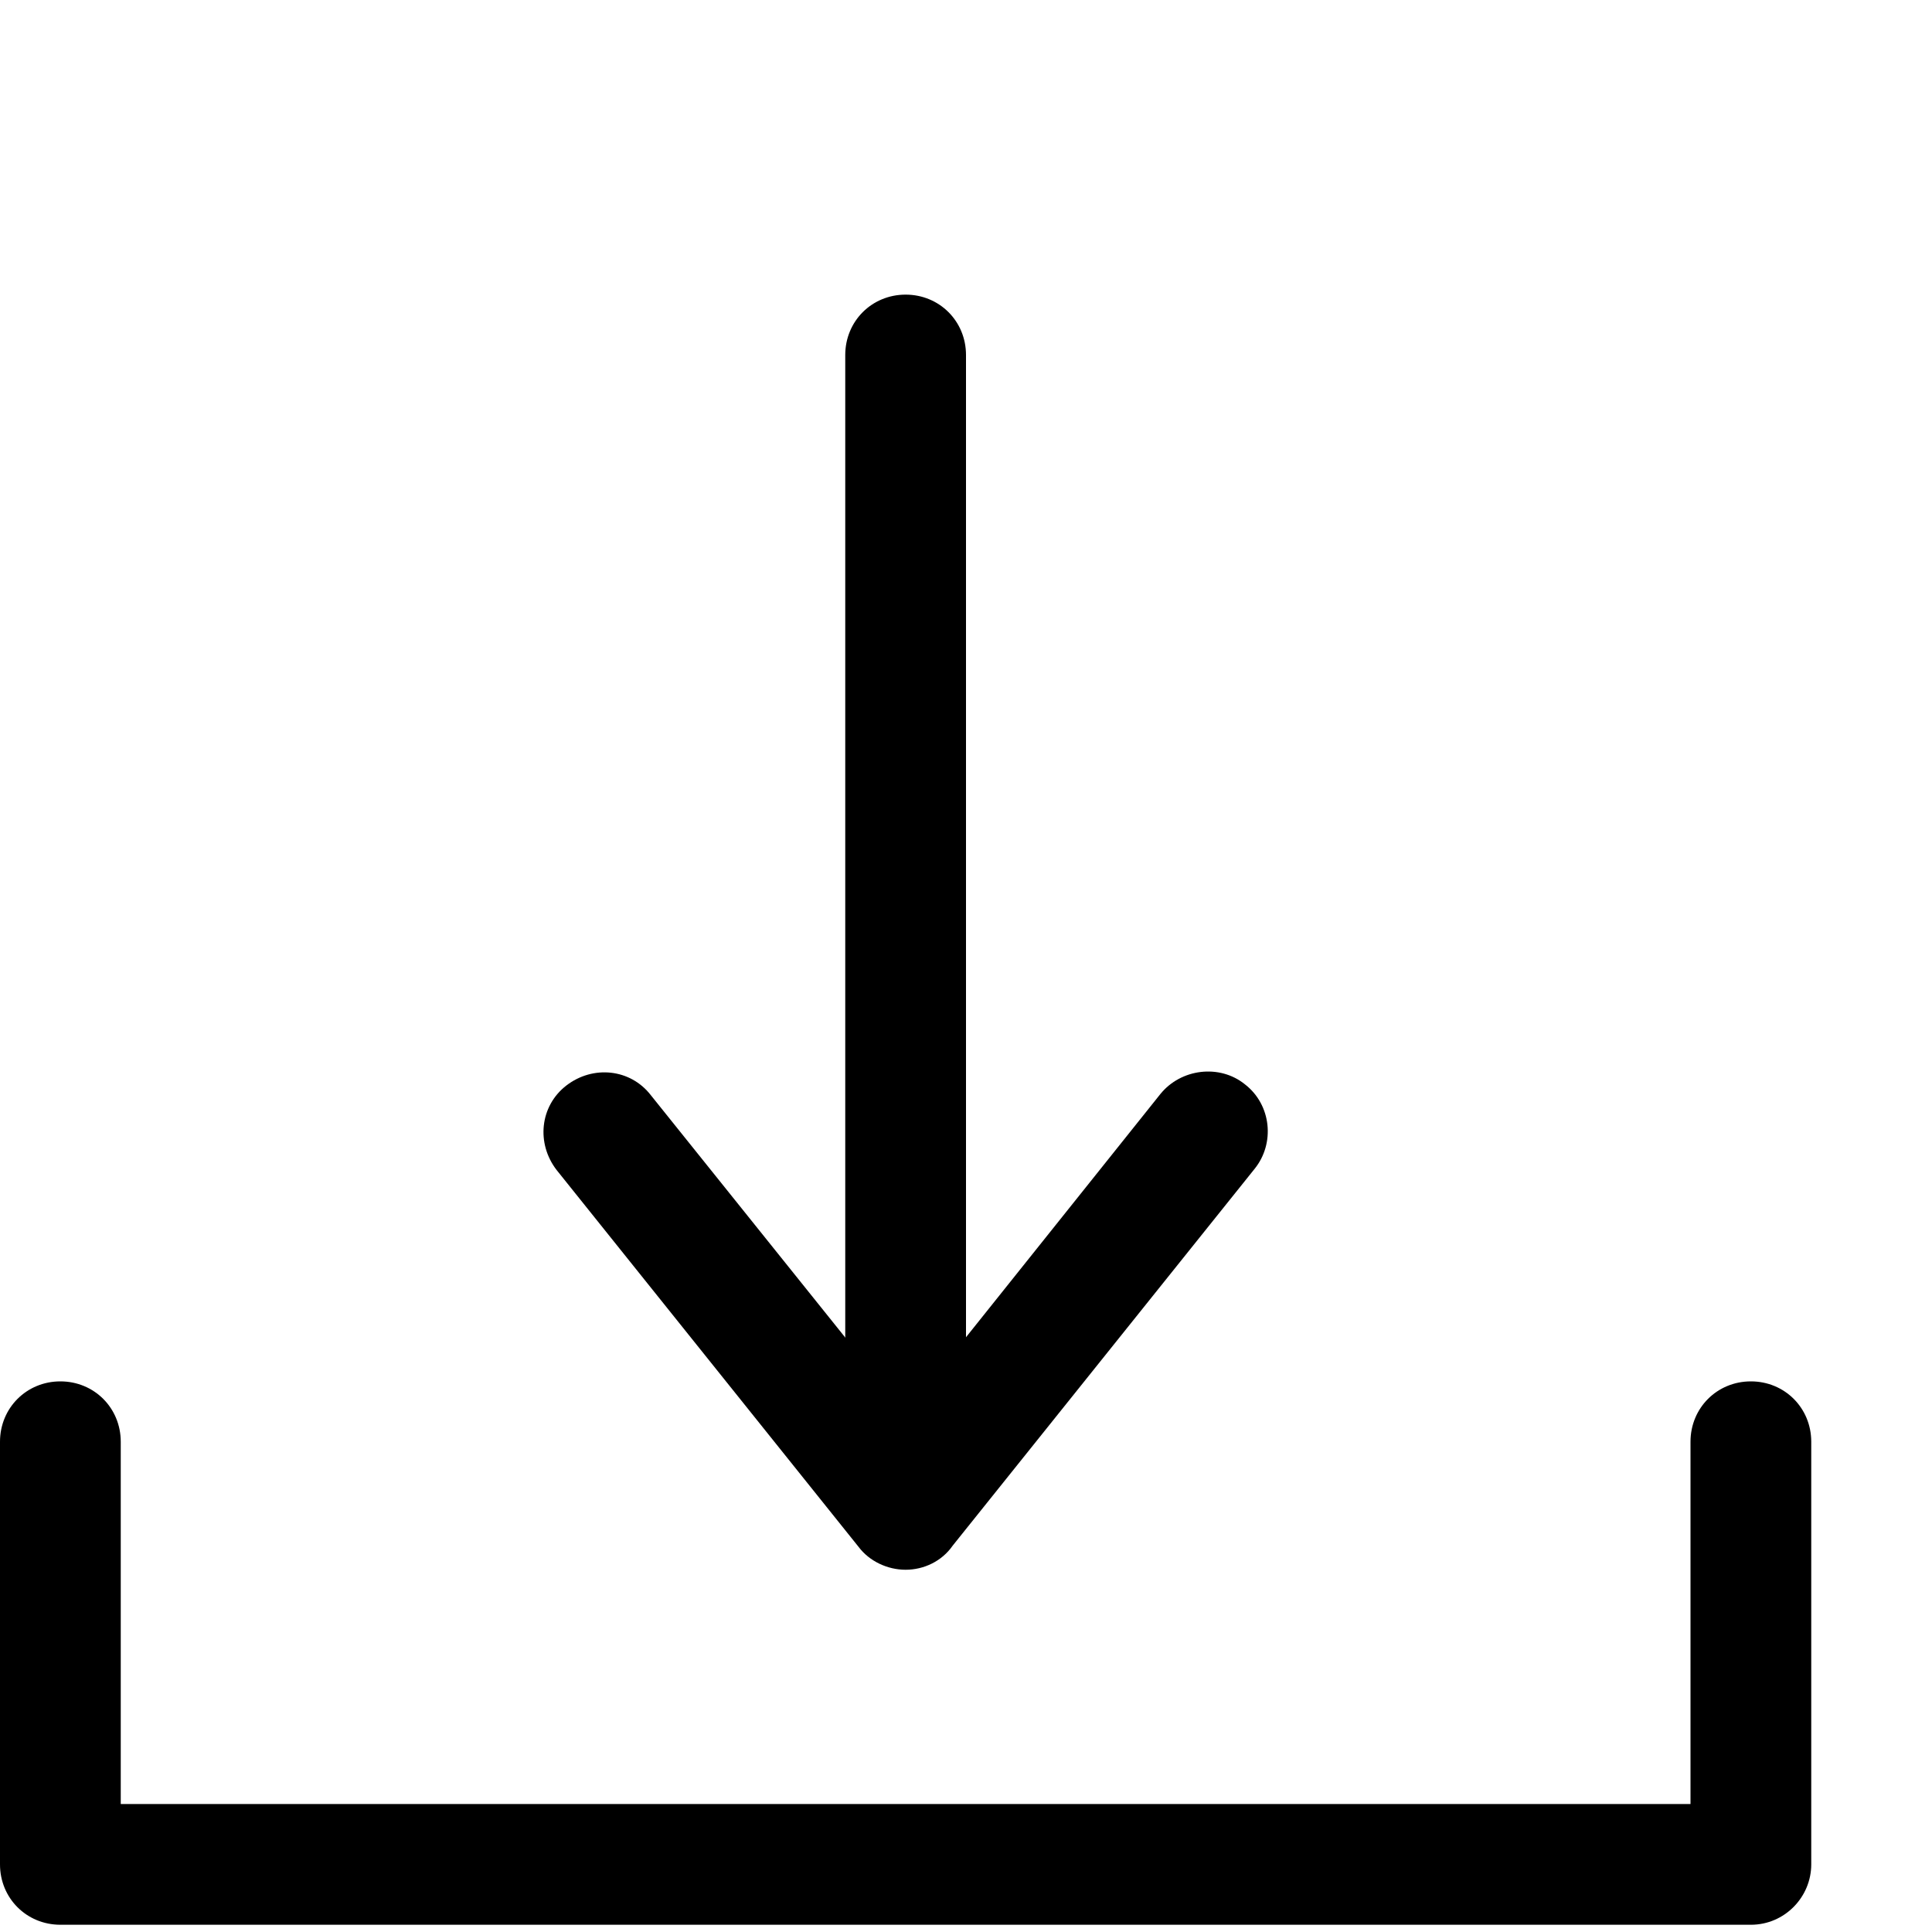 <?xml version="1.0" encoding="iso-8859-1"?>
<!-- Generator: Adobe Illustrator 19.2.1, SVG Export Plug-In . SVG Version: 6.00 Build 0)  -->
<!DOCTYPE svg PUBLIC "-//W3C//DTD SVG 1.1 Tiny//EN" "http://www.w3.org/Graphics/SVG/1.1/DTD/svg11-tiny.dtd">
<svg version="1.1" baseProfile="tiny" xmlns="http://www.w3.org/2000/svg" xmlns:xlink="http://www.w3.org/1999/xlink" x="0px"
	 y="0px" width="16px" height="16px" viewBox="0 0 16 16" xml:space="preserve">
<g id="Layer_1">
	<path d="M7.5,12.44c-0.28,0-0.5-0.22-0.5-0.5v-9c0-0.28,0.22-0.5,0.5-0.5S8,2.66,8,2.94v9C8,12.21,7.78,12.44,7.5,12.44z"/>
	<path d="M7.5,13c-0.15,0-0.3-0.07-0.39-0.19l-2.5-3.12c-0.17-0.22-0.14-0.53,0.08-0.7c0.22-0.17,0.53-0.14,0.7,0.08L7.5,11.7
		l2.11-2.64c0.17-0.21,0.49-0.25,0.7-0.08c0.22,0.17,0.25,0.49,0.08,0.7l-2.5,3.12C7.8,12.93,7.65,13,7.5,13z"/>
	<path d="M14.5,15.94h-14c-0.28,0-0.5-0.22-0.5-0.5v-3.5c0-0.28,0.22-0.5,0.5-0.5S1,11.66,1,11.94v3h13v-3c0-0.28,0.22-0.5,0.5-0.5
		s0.5,0.22,0.5,0.5v3.5C15,15.71,14.78,15.94,14.5,15.94z"/>
</g>
<g id="Layer_2">
</g>
<g id="Layer_3">
</g>
</svg>
